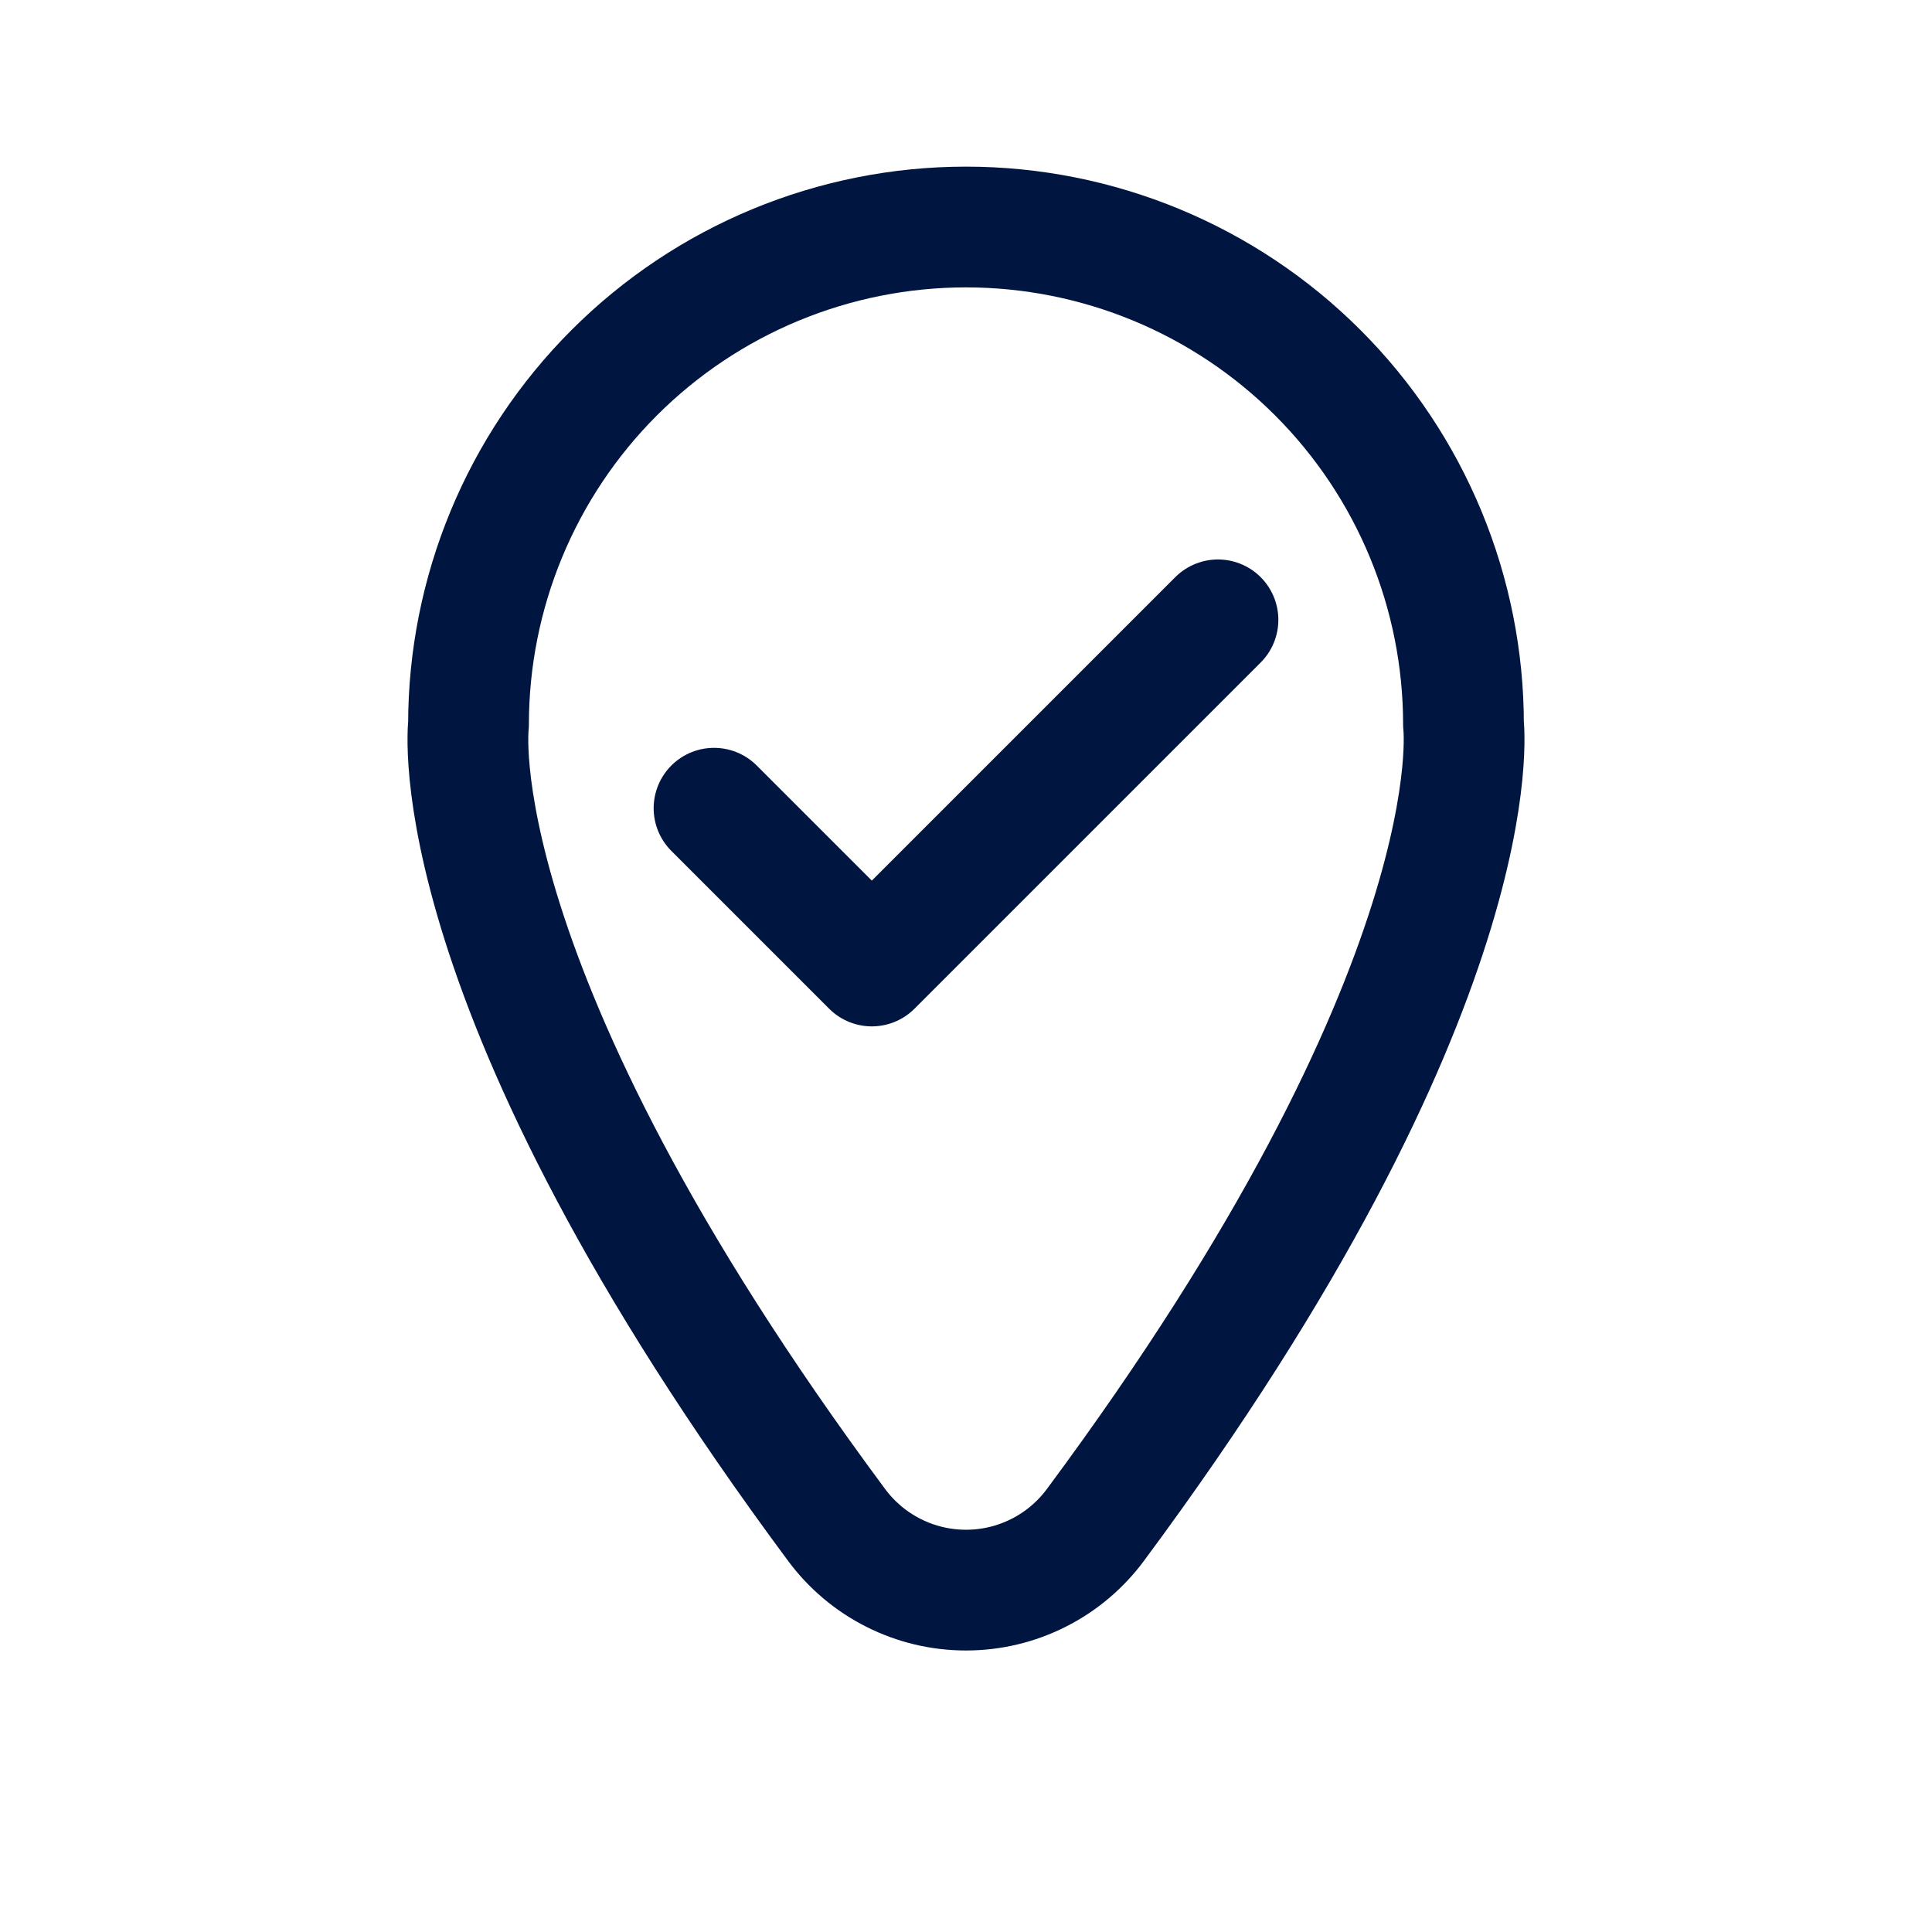 <svg width="24" height="24" viewBox="0 0 24 24" fill="none" xmlns="http://www.w3.org/2000/svg">
<g id="Location-Tick">
<path id="Vector" d="M13.61 18.94C13.424 19.192 13.182 19.397 12.902 19.538C12.622 19.68 12.313 19.753 12 19.753C11.687 19.753 11.378 19.68 11.098 19.538C10.818 19.397 10.576 19.192 10.39 18.94C5.42 12.24 5.82 9 5.82 9C5.82 7.361 6.471 5.789 7.63 4.63C8.789 3.471 10.361 2.82 12 2.82C13.639 2.82 15.211 3.471 16.37 4.63C17.529 5.789 18.18 7.361 18.18 9C18.18 9 18.58 12.24 13.61 18.94Z" stroke="#00153F" stroke-width="1.5" stroke-linecap="round" stroke-linejoin="round"/>
<path id="Vector_2" d="M8.87 10.04L10.83 12L15.13 7.7" stroke="#00153F" stroke-width="1.5" stroke-linecap="round" stroke-linejoin="round"/>
</g>
</svg>
